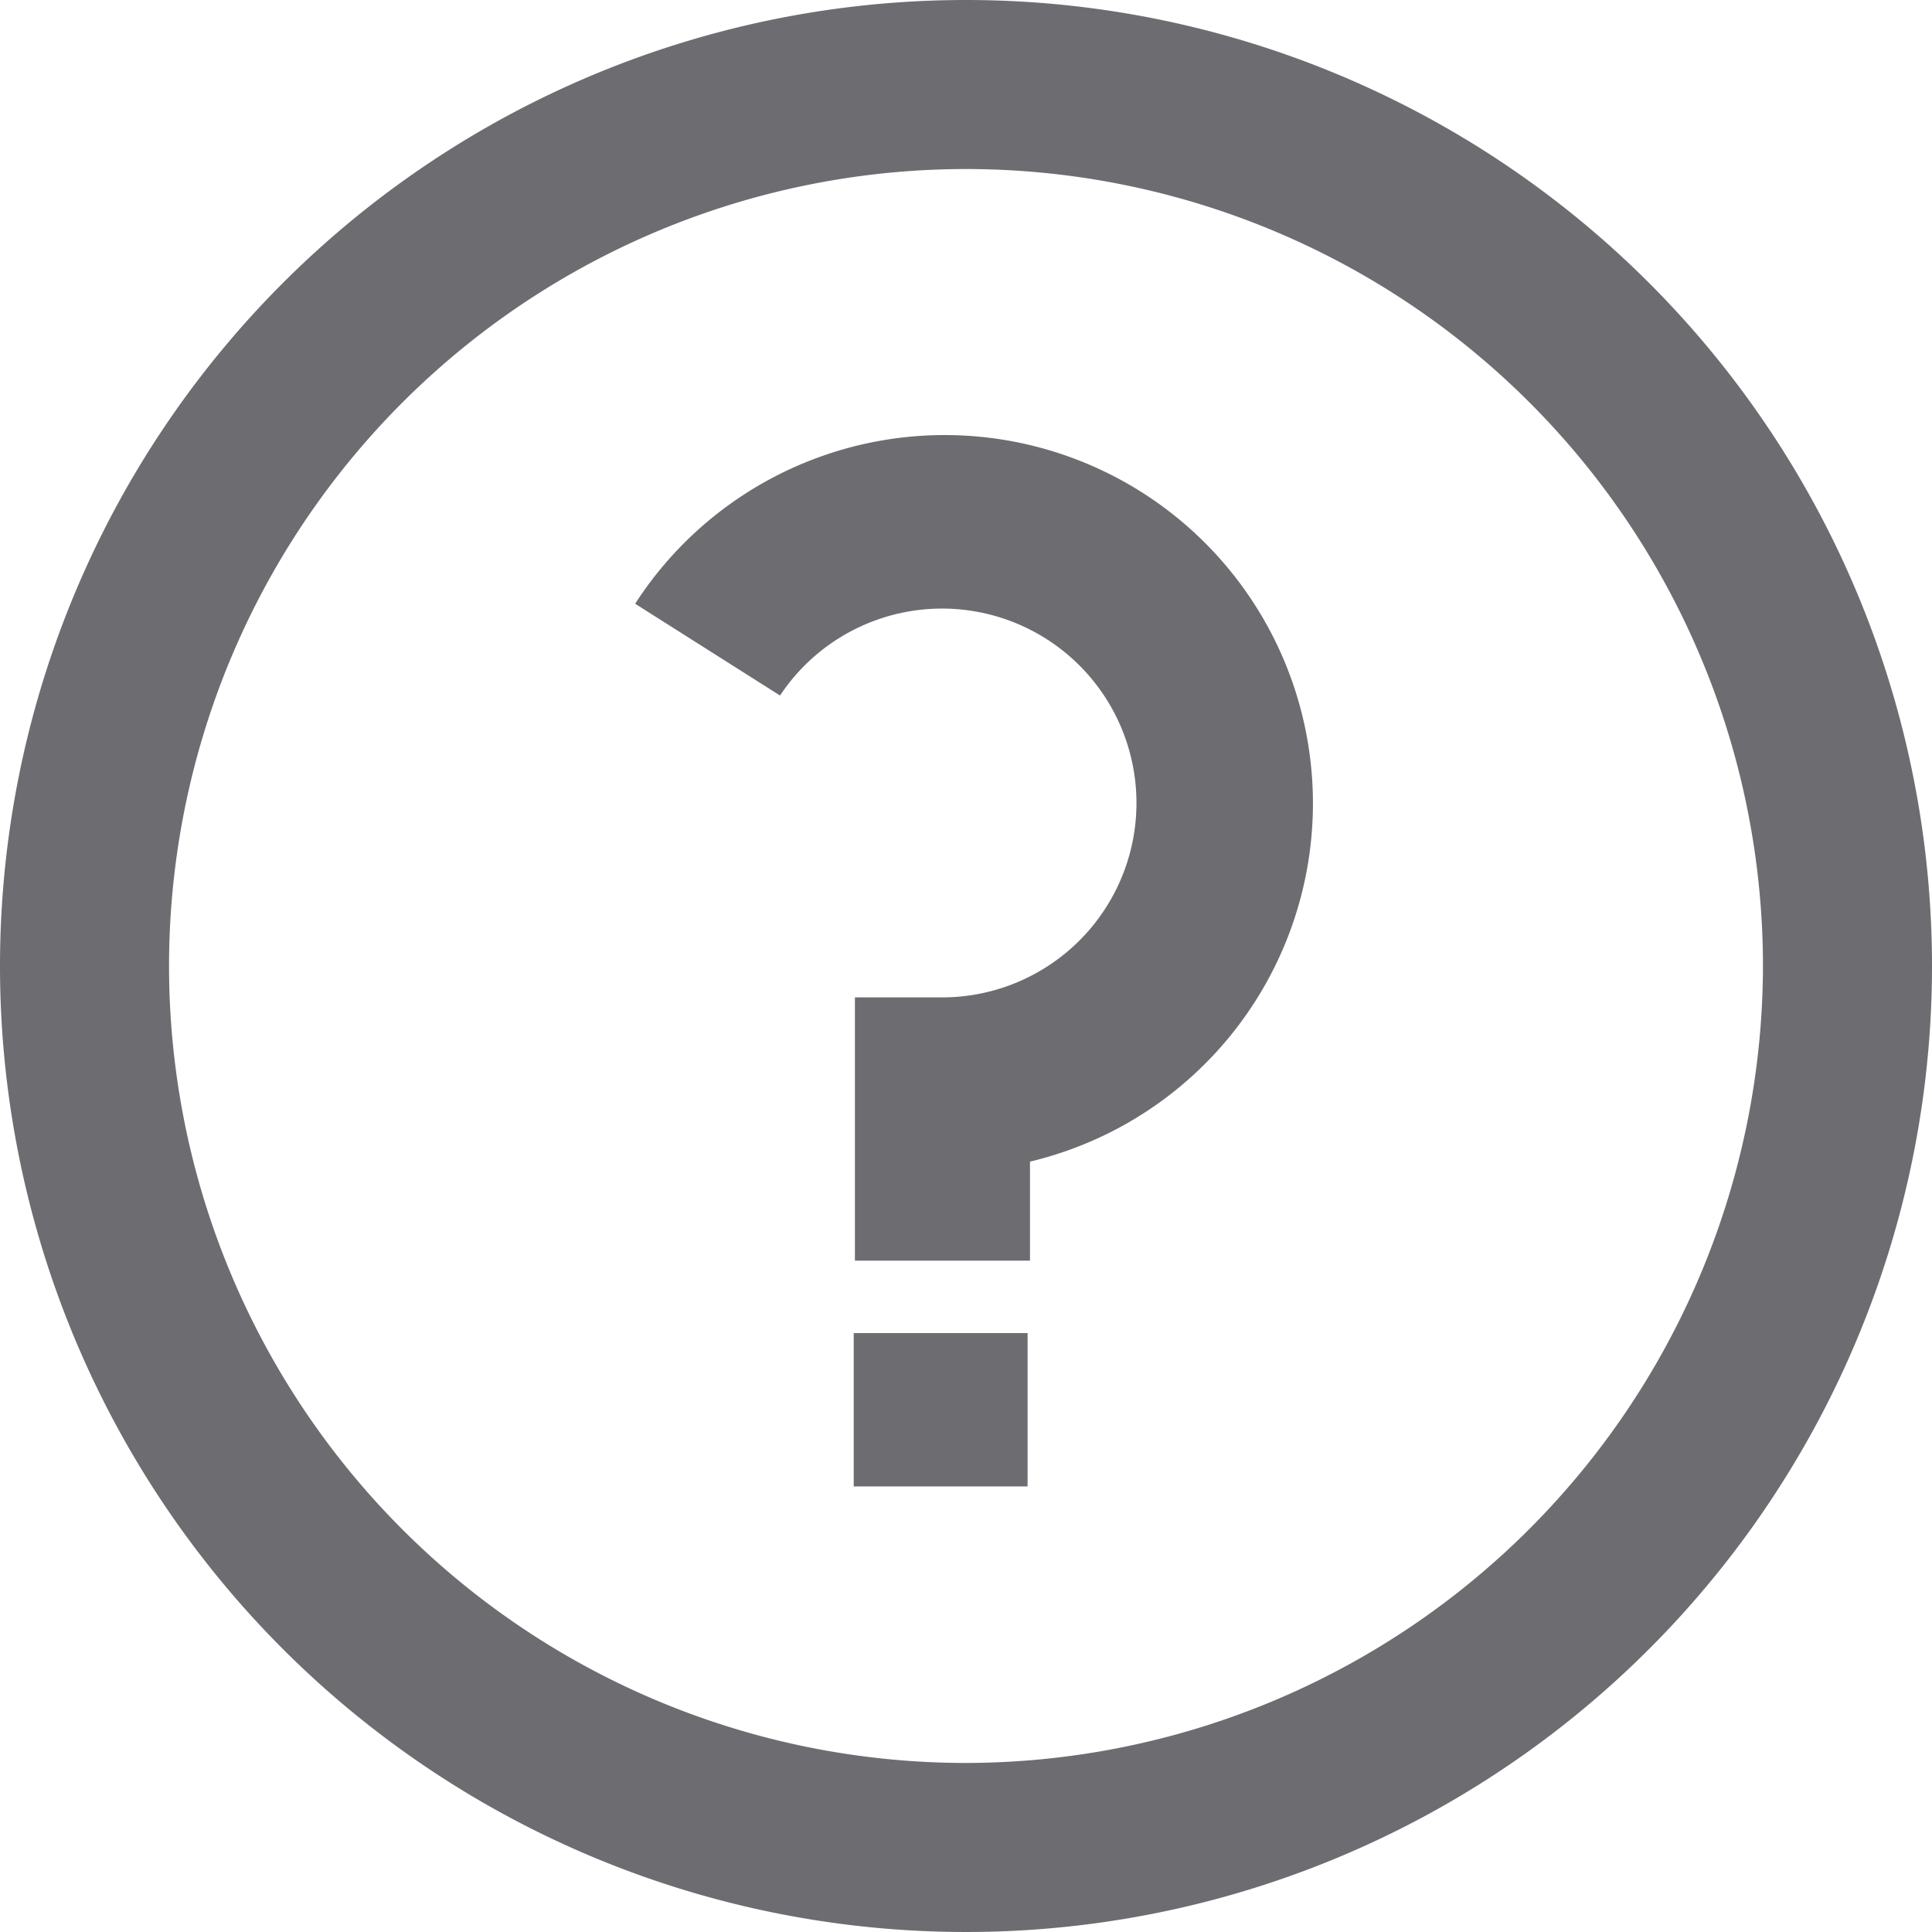 <svg xmlns="http://www.w3.org/2000/svg" viewBox="0 0 16 16"><defs><style>.cls-1{fill:#6d6d71;}</style></defs><title>Help-ico</title><g id="Layer_2" data-name="Layer 2"><g id="Layer_1-2" data-name="Layer 1"><path class="cls-1" d="M8,0a8,8,0,1,0,8,8A8,8,0,0,0,8,0ZM8,14.6A6.6,6.6,0,1,1,14.6,8,6.61,6.61,0,0,1,8,14.6Z"/><path class="cls-1" d="M8.53,10.44H7.08V8.26h.72a1.61,1.61,0,1,0-1.34-2.5L5.26,5A3.05,3.05,0,1,1,8.53,9.62Z"/><rect class="cls-1" x="7.07" y="11.04" width="1.44" height="1.27"/></g></g></svg>
